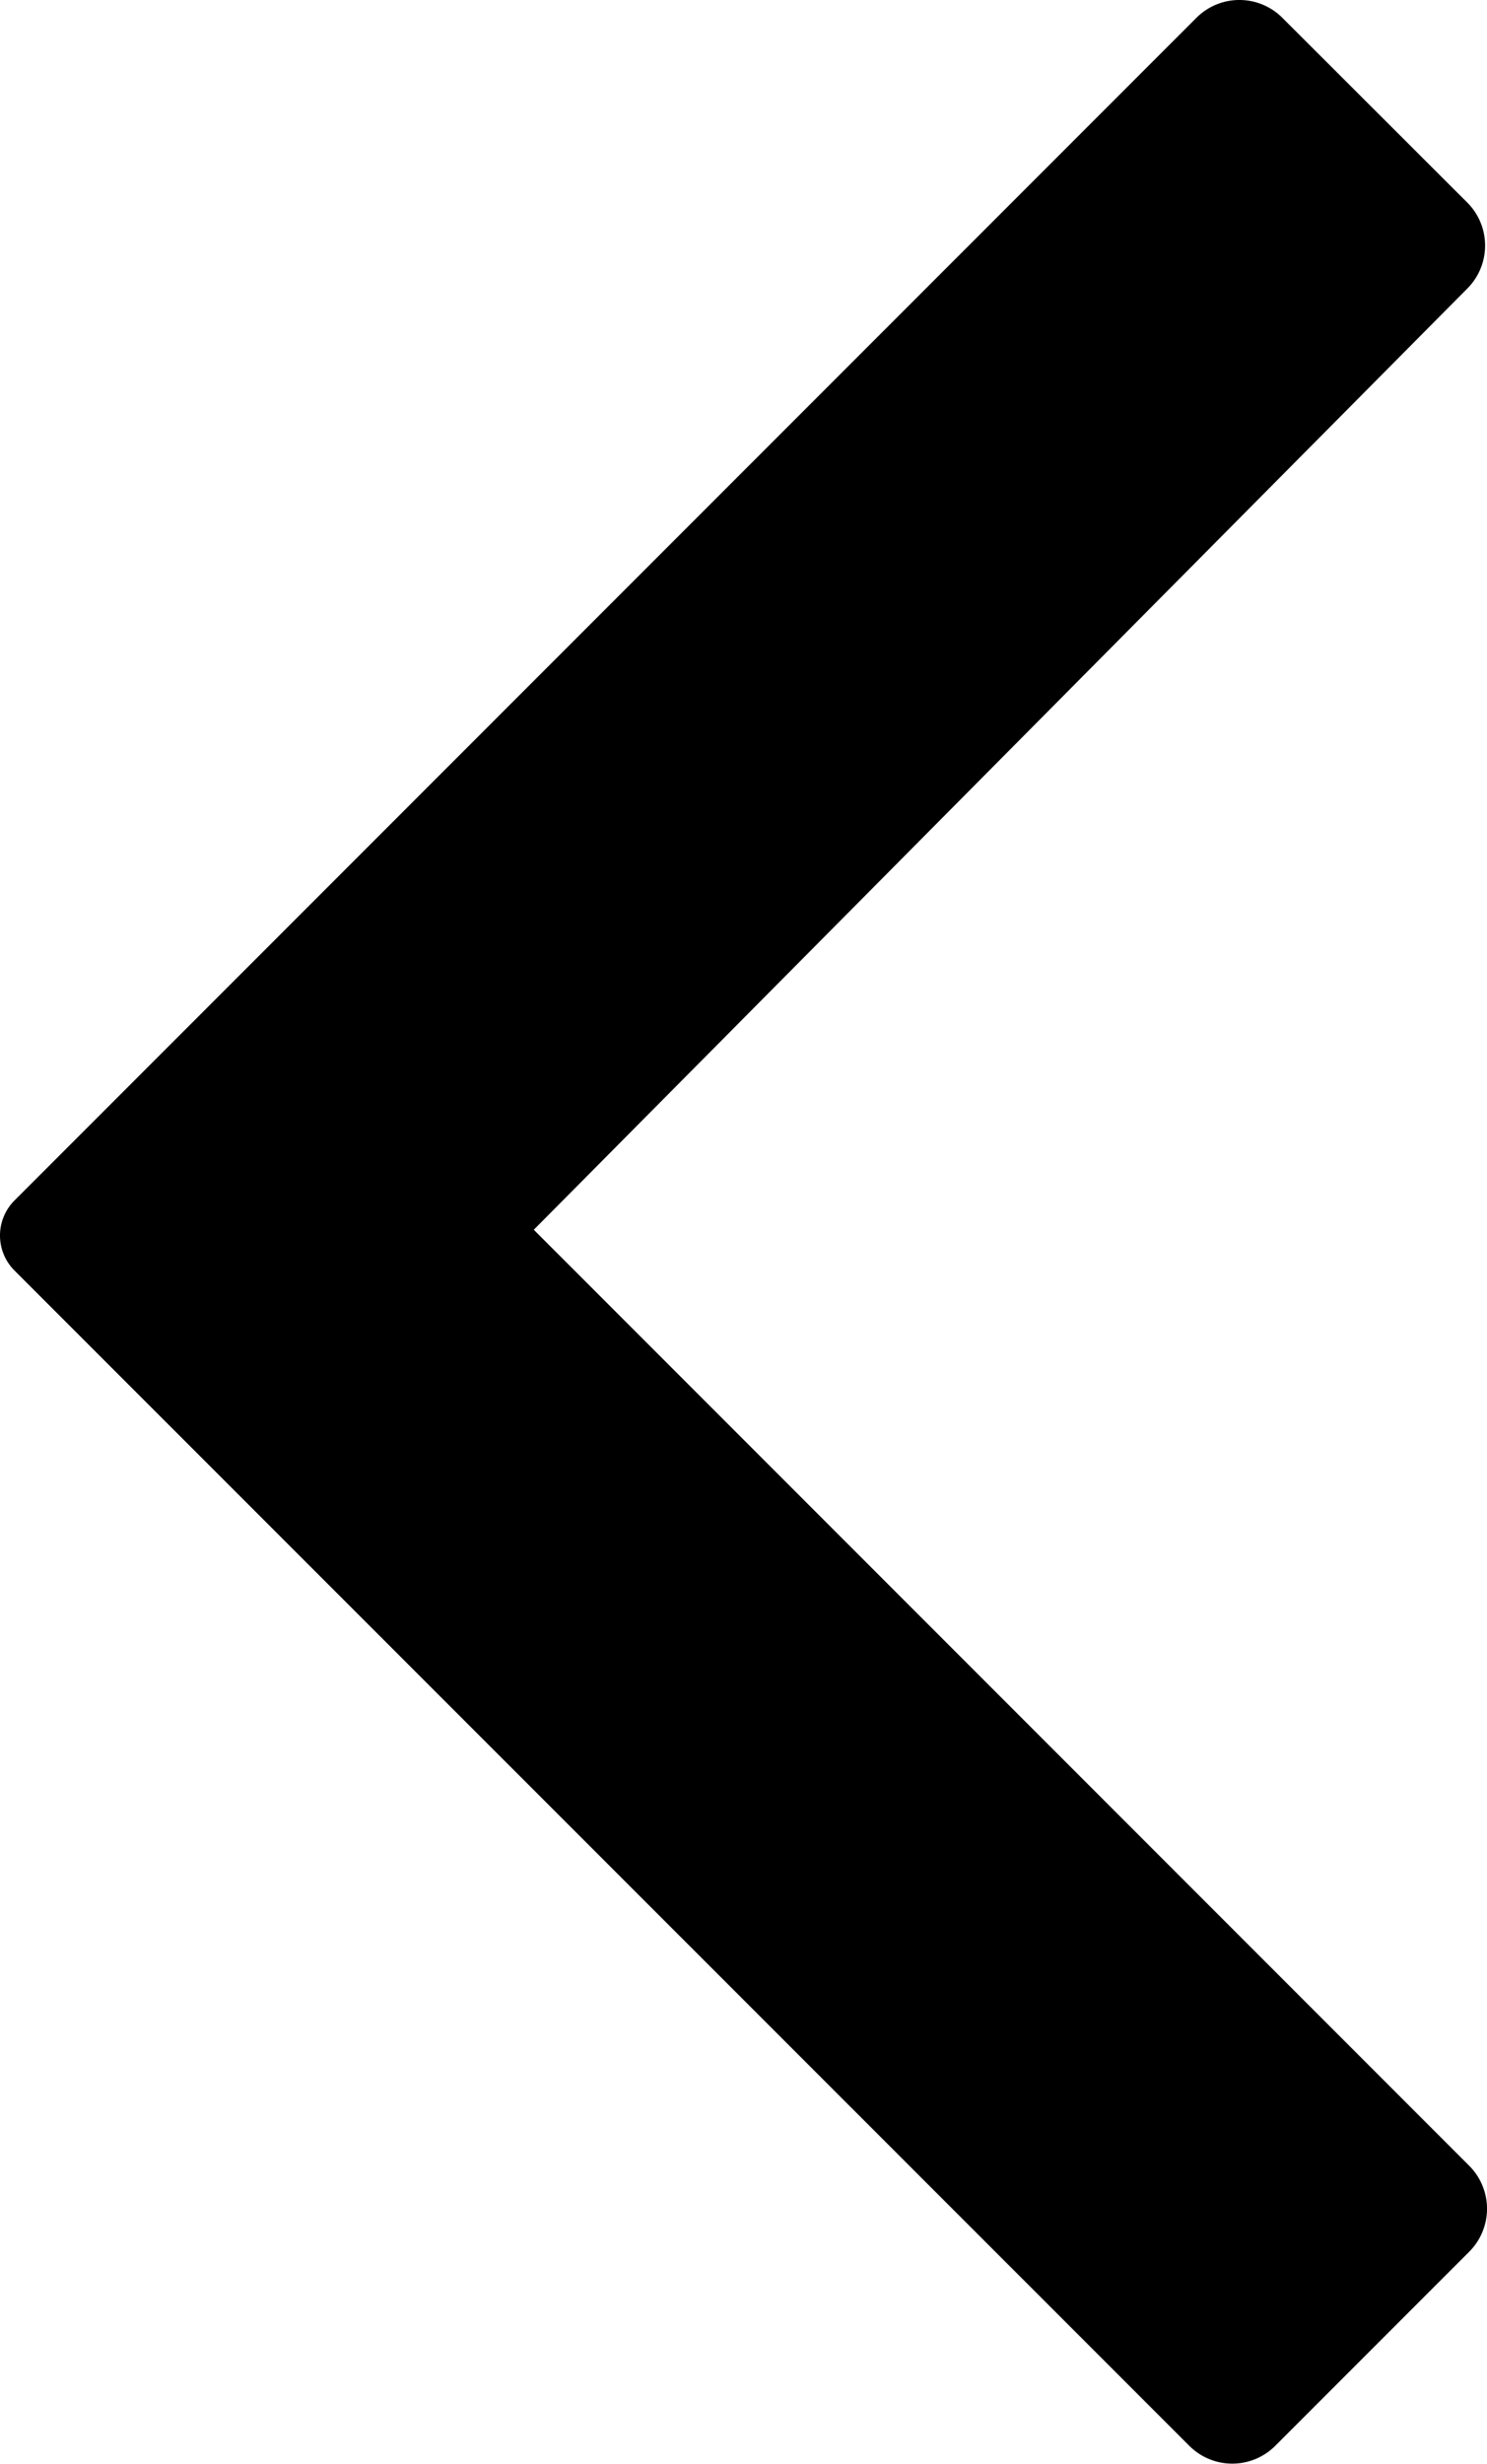 <svg xmlns="http://www.w3.org/2000/svg" viewBox="0 0 54.35 90"><title>chevron-left</title><g id="Capa_2" data-name="Capa 2"><g id="Capa_1-2" data-name="Capa 1"><path d="M19.51,44.92,53.7,79.11a2.22,2.22,0,0,1,0,3.14l-7.09,7.09a2.22,2.22,0,0,1-3.14,0L.53,46.41a1.81,1.81,0,0,1,0-2.56L43.73.65a2.22,2.22,0,0,1,3.14,0L53.63,7.4a2.22,2.22,0,0,1,0,3.14Z"/></g></g></svg>